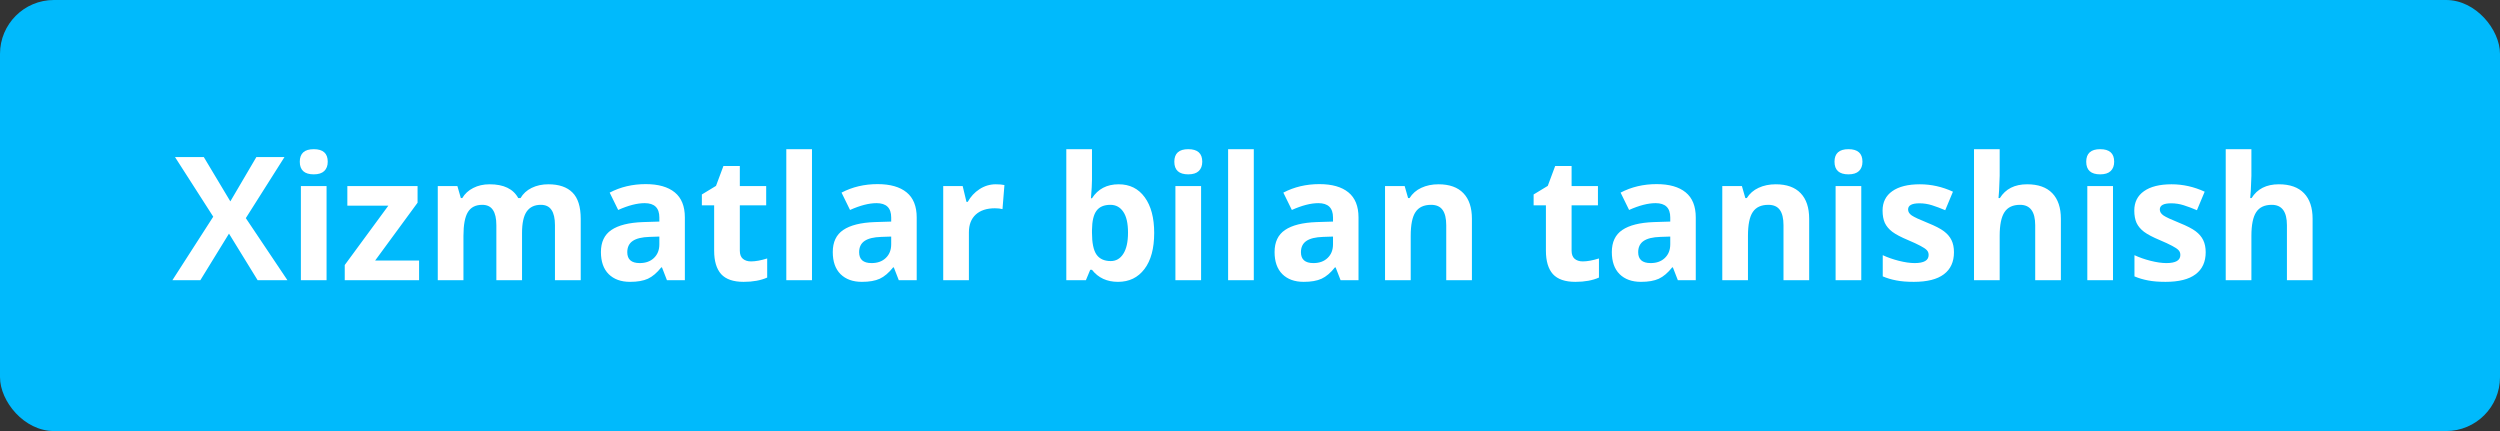 <svg width="232" height="40" viewBox="0 0 232 40" fill="none" xmlns="http://www.w3.org/2000/svg">
<rect x="0" y="0" width="232" height="40" fill="#333333" stroke="none"/>
<rect width="232" height="40" rx="5" fill="#00BAFC"/>
<path d="M26.672 26H23.906L21.25 21.68L18.594 26H16L19.789 20.109L16.242 14.578H18.914L21.375 18.688L23.789 14.578H26.398L22.812 20.242L26.672 26ZM27.82 15.008C27.82 14.232 28.253 13.844 29.117 13.844C29.982 13.844 30.414 14.232 30.414 15.008C30.414 15.378 30.305 15.667 30.086 15.875C29.872 16.078 29.549 16.18 29.117 16.18C28.253 16.18 27.82 15.789 27.82 15.008ZM30.305 26H27.922V17.266H30.305V26ZM38.891 26H31.992V24.594L36.039 19.086H32.234V17.266H38.75V18.812L34.812 24.18H38.891V26ZM48.445 26H46.062V20.898C46.062 20.268 45.956 19.797 45.742 19.484C45.534 19.167 45.203 19.008 44.75 19.008C44.141 19.008 43.698 19.232 43.422 19.68C43.146 20.128 43.008 20.865 43.008 21.891V26H40.625V17.266H42.445L42.766 18.383H42.898C43.133 17.982 43.471 17.669 43.914 17.445C44.357 17.216 44.865 17.102 45.438 17.102C46.745 17.102 47.63 17.529 48.094 18.383H48.305C48.539 17.977 48.883 17.662 49.336 17.438C49.794 17.213 50.31 17.102 50.883 17.102C51.872 17.102 52.62 17.357 53.125 17.867C53.635 18.372 53.891 19.185 53.891 20.305V26H51.5V20.898C51.5 20.268 51.393 19.797 51.18 19.484C50.971 19.167 50.641 19.008 50.188 19.008C49.604 19.008 49.167 19.216 48.875 19.633C48.589 20.049 48.445 20.711 48.445 21.617V26ZM61.891 26L61.43 24.812H61.367C60.966 25.318 60.552 25.669 60.125 25.867C59.703 26.06 59.151 26.156 58.469 26.156C57.63 26.156 56.969 25.917 56.484 25.438C56.005 24.958 55.766 24.276 55.766 23.391C55.766 22.463 56.089 21.781 56.734 21.344C57.385 20.901 58.365 20.656 59.672 20.609L61.188 20.562V20.18C61.188 19.294 60.734 18.852 59.828 18.852C59.13 18.852 58.31 19.062 57.367 19.484L56.578 17.875C57.583 17.349 58.698 17.086 59.922 17.086C61.094 17.086 61.992 17.341 62.617 17.852C63.242 18.362 63.555 19.138 63.555 20.18V26H61.891ZM61.188 21.953L60.266 21.984C59.573 22.005 59.057 22.13 58.719 22.359C58.38 22.588 58.211 22.938 58.211 23.406C58.211 24.078 58.596 24.414 59.367 24.414C59.919 24.414 60.359 24.255 60.688 23.938C61.021 23.62 61.188 23.198 61.188 22.672V21.953ZM69.695 24.258C70.112 24.258 70.612 24.167 71.195 23.984V25.758C70.602 26.023 69.872 26.156 69.008 26.156C68.055 26.156 67.359 25.917 66.922 25.438C66.49 24.953 66.273 24.229 66.273 23.266V19.055H65.133V18.047L66.445 17.25L67.133 15.406H68.656V17.266H71.102V19.055H68.656V23.266C68.656 23.604 68.75 23.854 68.938 24.016C69.13 24.177 69.383 24.258 69.695 24.258ZM75.352 26H72.969V13.844H75.352V26ZM83.406 26L82.945 24.812H82.883C82.482 25.318 82.068 25.669 81.641 25.867C81.219 26.06 80.667 26.156 79.984 26.156C79.146 26.156 78.484 25.917 78 25.438C77.521 24.958 77.281 24.276 77.281 23.391C77.281 22.463 77.604 21.781 78.25 21.344C78.901 20.901 79.88 20.656 81.188 20.609L82.703 20.562V20.18C82.703 19.294 82.25 18.852 81.344 18.852C80.646 18.852 79.826 19.062 78.883 19.484L78.094 17.875C79.099 17.349 80.213 17.086 81.438 17.086C82.609 17.086 83.508 17.341 84.133 17.852C84.758 18.362 85.07 19.138 85.07 20.18V26H83.406ZM82.703 21.953L81.781 21.984C81.088 22.005 80.573 22.13 80.234 22.359C79.896 22.588 79.727 22.938 79.727 23.406C79.727 24.078 80.112 24.414 80.883 24.414C81.435 24.414 81.875 24.255 82.203 23.938C82.537 23.62 82.703 23.198 82.703 22.672V21.953ZM92.406 17.102C92.729 17.102 92.997 17.125 93.211 17.172L93.031 19.406C92.838 19.354 92.604 19.328 92.328 19.328C91.568 19.328 90.974 19.523 90.547 19.914C90.125 20.305 89.914 20.852 89.914 21.555V26H87.531V17.266H89.336L89.688 18.734H89.805C90.076 18.245 90.44 17.852 90.898 17.555C91.362 17.253 91.865 17.102 92.406 17.102ZM103.812 17.102C104.844 17.102 105.651 17.505 106.234 18.312C106.818 19.115 107.109 20.216 107.109 21.617C107.109 23.06 106.807 24.177 106.203 24.969C105.604 25.76 104.786 26.156 103.75 26.156C102.724 26.156 101.919 25.784 101.336 25.039H101.172L100.773 26H98.953V13.844H101.336V16.672C101.336 17.031 101.305 17.607 101.242 18.398H101.336C101.893 17.534 102.719 17.102 103.812 17.102ZM103.047 19.008C102.458 19.008 102.029 19.19 101.758 19.555C101.487 19.914 101.346 20.51 101.336 21.344V21.602C101.336 22.539 101.474 23.211 101.75 23.617C102.031 24.023 102.474 24.227 103.078 24.227C103.568 24.227 103.956 24.003 104.242 23.555C104.534 23.102 104.68 22.445 104.68 21.586C104.68 20.727 104.534 20.083 104.242 19.656C103.951 19.224 103.552 19.008 103.047 19.008ZM108.977 15.008C108.977 14.232 109.409 13.844 110.273 13.844C111.138 13.844 111.57 14.232 111.57 15.008C111.57 15.378 111.461 15.667 111.242 15.875C111.029 16.078 110.706 16.18 110.273 16.18C109.409 16.18 108.977 15.789 108.977 15.008ZM111.461 26H109.078V17.266H111.461V26ZM116.352 26H113.969V13.844H116.352V26ZM124.406 26L123.945 24.812H123.883C123.482 25.318 123.068 25.669 122.641 25.867C122.219 26.06 121.667 26.156 120.984 26.156C120.146 26.156 119.484 25.917 119 25.438C118.521 24.958 118.281 24.276 118.281 23.391C118.281 22.463 118.604 21.781 119.25 21.344C119.901 20.901 120.88 20.656 122.188 20.609L123.703 20.562V20.18C123.703 19.294 123.25 18.852 122.344 18.852C121.646 18.852 120.826 19.062 119.883 19.484L119.094 17.875C120.099 17.349 121.214 17.086 122.438 17.086C123.609 17.086 124.508 17.341 125.133 17.852C125.758 18.362 126.07 19.138 126.07 20.18V26H124.406ZM123.703 21.953L122.781 21.984C122.089 22.005 121.573 22.13 121.234 22.359C120.896 22.588 120.727 22.938 120.727 23.406C120.727 24.078 121.112 24.414 121.883 24.414C122.435 24.414 122.875 24.255 123.203 23.938C123.536 23.62 123.703 23.198 123.703 22.672V21.953ZM136.594 26H134.211V20.898C134.211 20.268 134.099 19.797 133.875 19.484C133.651 19.167 133.294 19.008 132.805 19.008C132.138 19.008 131.656 19.232 131.359 19.68C131.062 20.122 130.914 20.859 130.914 21.891V26H128.531V17.266H130.352L130.672 18.383H130.805C131.07 17.961 131.435 17.643 131.898 17.43C132.367 17.211 132.898 17.102 133.492 17.102C134.508 17.102 135.279 17.378 135.805 17.93C136.331 18.477 136.594 19.268 136.594 20.305V26ZM146.883 24.258C147.299 24.258 147.799 24.167 148.383 23.984V25.758C147.789 26.023 147.06 26.156 146.195 26.156C145.242 26.156 144.547 25.917 144.109 25.438C143.677 24.953 143.461 24.229 143.461 23.266V19.055H142.32V18.047L143.633 17.25L144.32 15.406H145.844V17.266H148.289V19.055H145.844V23.266C145.844 23.604 145.938 23.854 146.125 24.016C146.318 24.177 146.57 24.258 146.883 24.258ZM155.703 26L155.242 24.812H155.18C154.779 25.318 154.365 25.669 153.938 25.867C153.516 26.06 152.964 26.156 152.281 26.156C151.443 26.156 150.781 25.917 150.297 25.438C149.818 24.958 149.578 24.276 149.578 23.391C149.578 22.463 149.901 21.781 150.547 21.344C151.198 20.901 152.177 20.656 153.484 20.609L155 20.562V20.18C155 19.294 154.547 18.852 153.641 18.852C152.943 18.852 152.122 19.062 151.18 19.484L150.391 17.875C151.396 17.349 152.51 17.086 153.734 17.086C154.906 17.086 155.805 17.341 156.43 17.852C157.055 18.362 157.367 19.138 157.367 20.18V26H155.703ZM155 21.953L154.078 21.984C153.385 22.005 152.87 22.13 152.531 22.359C152.193 22.588 152.023 22.938 152.023 23.406C152.023 24.078 152.409 24.414 153.18 24.414C153.732 24.414 154.172 24.255 154.5 23.938C154.833 23.62 155 23.198 155 22.672V21.953ZM167.891 26H165.508V20.898C165.508 20.268 165.396 19.797 165.172 19.484C164.948 19.167 164.591 19.008 164.102 19.008C163.435 19.008 162.953 19.232 162.656 19.68C162.359 20.122 162.211 20.859 162.211 21.891V26H159.828V17.266H161.648L161.969 18.383H162.102C162.367 17.961 162.732 17.643 163.195 17.43C163.664 17.211 164.195 17.102 164.789 17.102C165.805 17.102 166.576 17.378 167.102 17.93C167.628 18.477 167.891 19.268 167.891 20.305V26ZM170.242 15.008C170.242 14.232 170.674 13.844 171.539 13.844C172.404 13.844 172.836 14.232 172.836 15.008C172.836 15.378 172.727 15.667 172.508 15.875C172.294 16.078 171.971 16.18 171.539 16.18C170.674 16.18 170.242 15.789 170.242 15.008ZM172.727 26H170.344V17.266H172.727V26ZM181.328 23.406C181.328 24.302 181.016 24.984 180.391 25.453C179.771 25.922 178.841 26.156 177.602 26.156C176.966 26.156 176.424 26.112 175.977 26.023C175.529 25.94 175.109 25.815 174.719 25.648V23.68C175.161 23.888 175.659 24.062 176.211 24.203C176.768 24.344 177.258 24.414 177.68 24.414C178.544 24.414 178.977 24.164 178.977 23.664C178.977 23.477 178.919 23.326 178.805 23.211C178.69 23.091 178.492 22.958 178.211 22.812C177.93 22.662 177.555 22.487 177.086 22.289C176.414 22.008 175.919 21.747 175.602 21.508C175.289 21.268 175.06 20.995 174.914 20.688C174.773 20.375 174.703 19.992 174.703 19.539C174.703 18.763 175.003 18.164 175.602 17.742C176.206 17.315 177.06 17.102 178.164 17.102C179.216 17.102 180.24 17.331 181.234 17.789L180.516 19.508C180.078 19.32 179.669 19.167 179.289 19.047C178.909 18.927 178.521 18.867 178.125 18.867C177.422 18.867 177.07 19.057 177.07 19.438C177.07 19.651 177.182 19.836 177.406 19.992C177.635 20.148 178.133 20.38 178.898 20.688C179.581 20.963 180.081 21.221 180.398 21.461C180.716 21.701 180.951 21.977 181.102 22.289C181.253 22.602 181.328 22.974 181.328 23.406ZM191.25 26H188.867V20.898C188.867 19.638 188.398 19.008 187.461 19.008C186.794 19.008 186.312 19.234 186.016 19.688C185.719 20.141 185.57 20.875 185.57 21.891V26H183.188V13.844H185.57V16.32C185.57 16.513 185.552 16.966 185.516 17.68L185.461 18.383H185.586C186.117 17.529 186.961 17.102 188.117 17.102C189.143 17.102 189.922 17.378 190.453 17.93C190.984 18.482 191.25 19.273 191.25 20.305V26ZM193.602 15.008C193.602 14.232 194.034 13.844 194.898 13.844C195.763 13.844 196.195 14.232 196.195 15.008C196.195 15.378 196.086 15.667 195.867 15.875C195.654 16.078 195.331 16.18 194.898 16.18C194.034 16.18 193.602 15.789 193.602 15.008ZM196.086 26H193.703V17.266H196.086V26ZM204.688 23.406C204.688 24.302 204.375 24.984 203.75 25.453C203.13 25.922 202.201 26.156 200.961 26.156C200.326 26.156 199.784 26.112 199.336 26.023C198.888 25.94 198.469 25.815 198.078 25.648V23.68C198.521 23.888 199.018 24.062 199.57 24.203C200.128 24.344 200.617 24.414 201.039 24.414C201.904 24.414 202.336 24.164 202.336 23.664C202.336 23.477 202.279 23.326 202.164 23.211C202.049 23.091 201.852 22.958 201.57 22.812C201.289 22.662 200.914 22.487 200.445 22.289C199.773 22.008 199.279 21.747 198.961 21.508C198.648 21.268 198.419 20.995 198.273 20.688C198.133 20.375 198.062 19.992 198.062 19.539C198.062 18.763 198.362 18.164 198.961 17.742C199.565 17.315 200.419 17.102 201.523 17.102C202.576 17.102 203.599 17.331 204.594 17.789L203.875 19.508C203.438 19.32 203.029 19.167 202.648 19.047C202.268 18.927 201.88 18.867 201.484 18.867C200.781 18.867 200.43 19.057 200.43 19.438C200.43 19.651 200.542 19.836 200.766 19.992C200.995 20.148 201.492 20.38 202.258 20.688C202.94 20.963 203.44 21.221 203.758 21.461C204.076 21.701 204.31 21.977 204.461 22.289C204.612 22.602 204.688 22.974 204.688 23.406ZM214.609 26H212.227V20.898C212.227 19.638 211.758 19.008 210.82 19.008C210.154 19.008 209.672 19.234 209.375 19.688C209.078 20.141 208.93 20.875 208.93 21.891V26H206.547V13.844H208.93V16.32C208.93 16.513 208.911 16.966 208.875 17.68L208.82 18.383H208.945C209.477 17.529 210.32 17.102 211.477 17.102C212.503 17.102 213.281 17.378 213.812 17.93C214.344 18.482 214.609 19.273 214.609 20.305V26Z" fill="white"/>
</svg>
